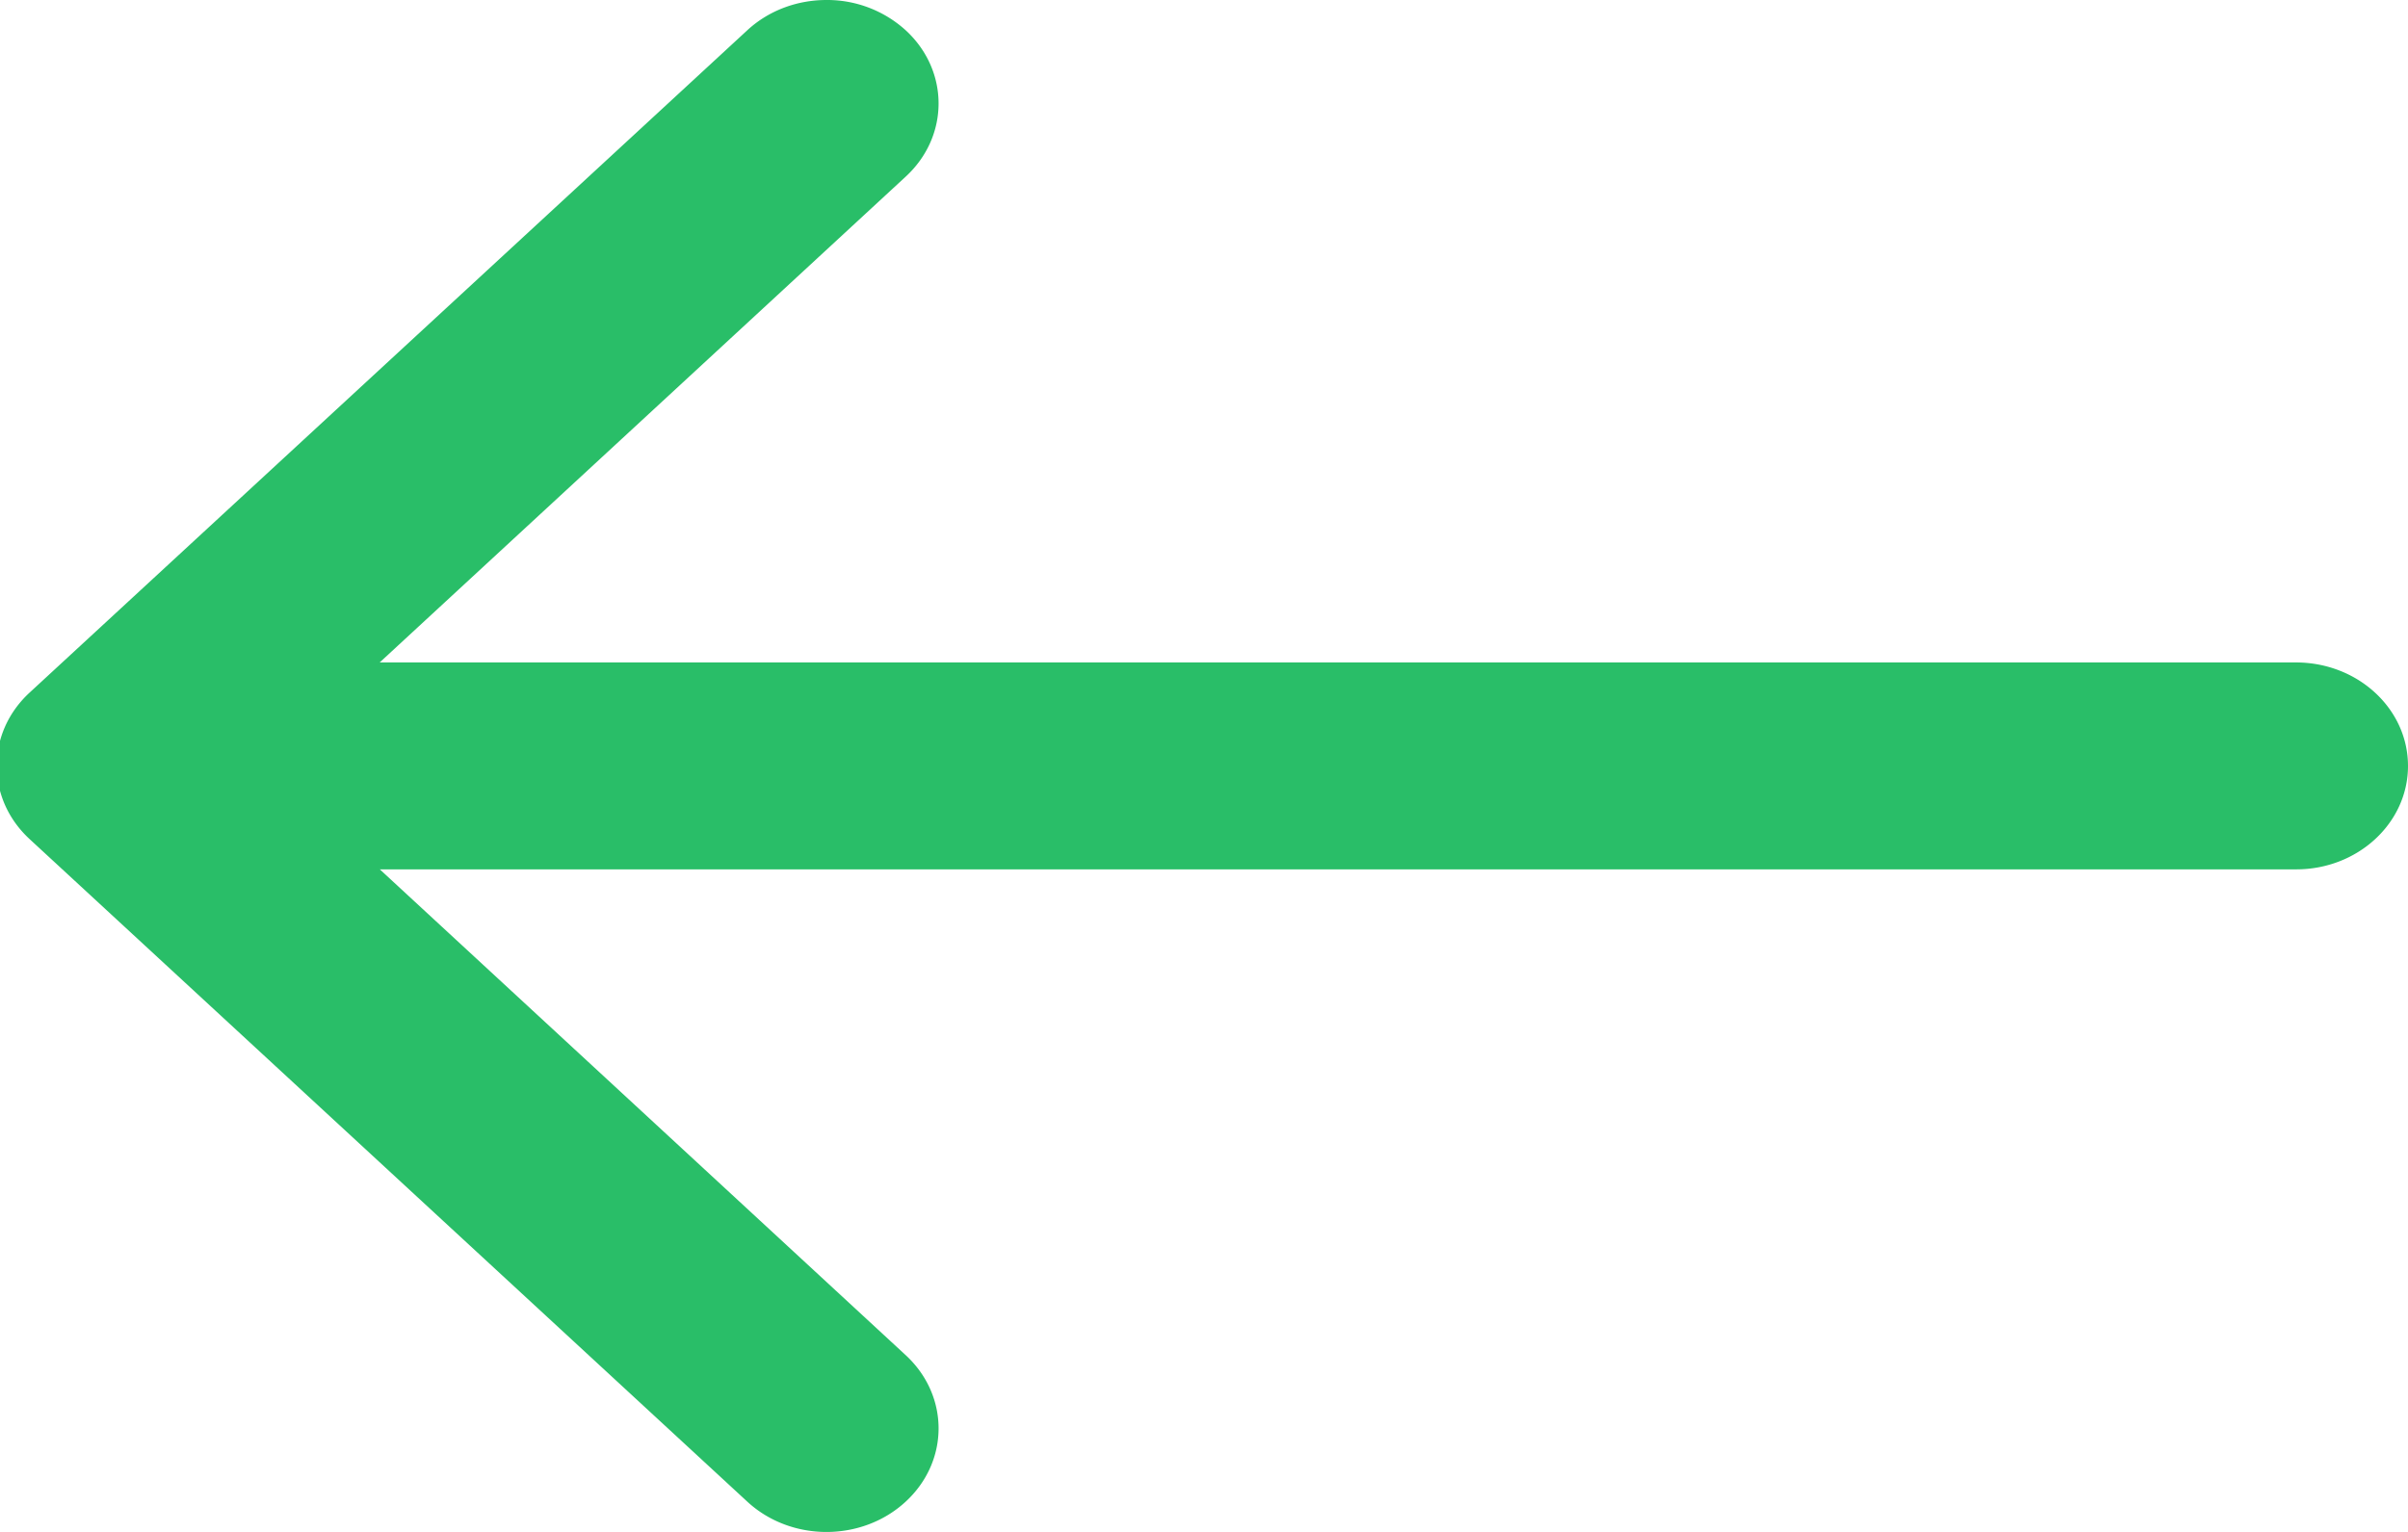 <svg xmlns="http://www.w3.org/2000/svg" width="22" height="14" viewBox="0 0 22 14"><g><g><path fill="#29be68" d="M.271 7.669l6.556 6.054c.4.37 1.048.37 1.448 0 .4-.37.4-.968 0-1.338L3.47 7.945h17.507C21.54 7.946 22 7.523 22 7s-.459-.946-1.024-.946H3.469l4.806-4.44c.4-.369.4-.968 0-1.337A1.067 1.067 0 0 0 7.551 0c-.262 0-.524.092-.724.277L.27 6.33c-.4.37-.4.968 0 1.338z"/></g></g></svg>